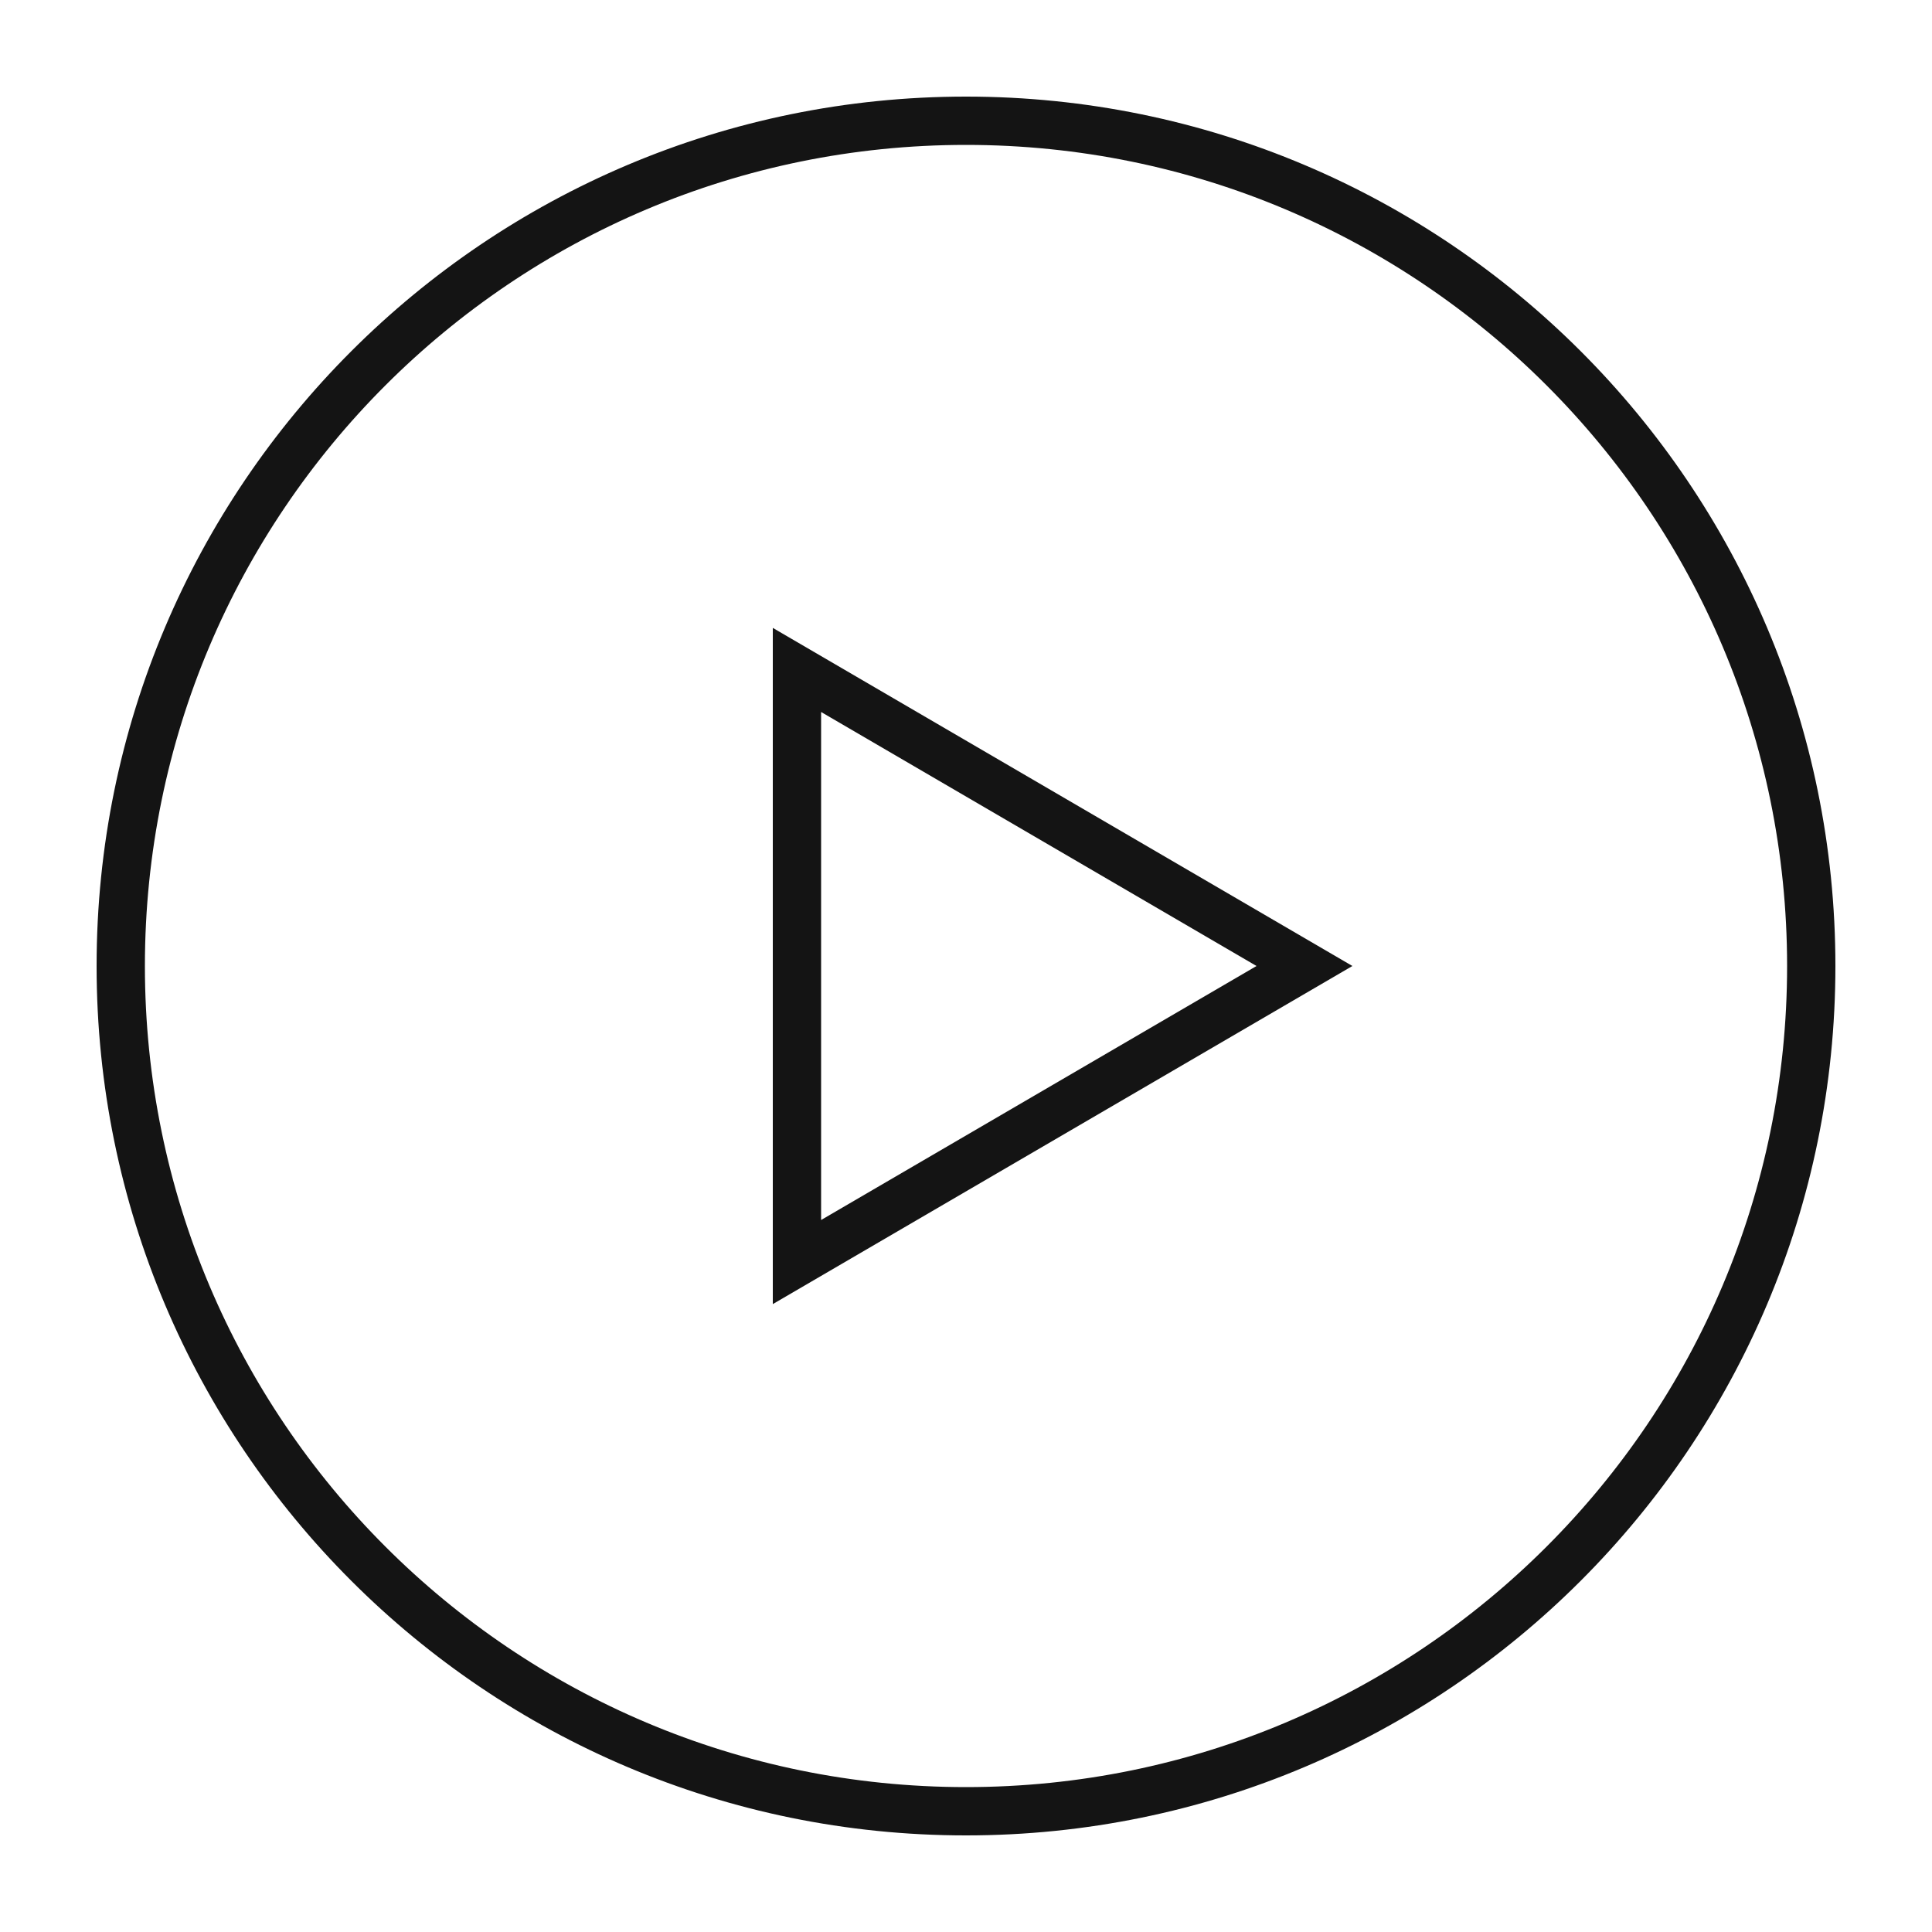 <svg width="40" height="40" viewBox="0 0 40 40" fill="none" xmlns="http://www.w3.org/2000/svg" id="root"><path fill-rule="evenodd" clip-rule="evenodd" d="M16 27V13L28 20L16 27ZM26.015 20L17 25.259V14.741L26.015 20Z" fill="#141414"/><path fill-rule="evenodd" clip-rule="evenodd" d="M38 20C38 29.941 29.941 38 20 38C10.059 38 2 29.941 2 20C2 10.059 10.059 2 20 2C29.941 2 38 10.059 38 20ZM37 20C37 29.389 29.389 37 20 37C10.611 37 3 29.389 3 20C3 10.611 10.611 3 20 3C29.389 3 37 10.611 37 20Z" fill="#141414"/></svg>